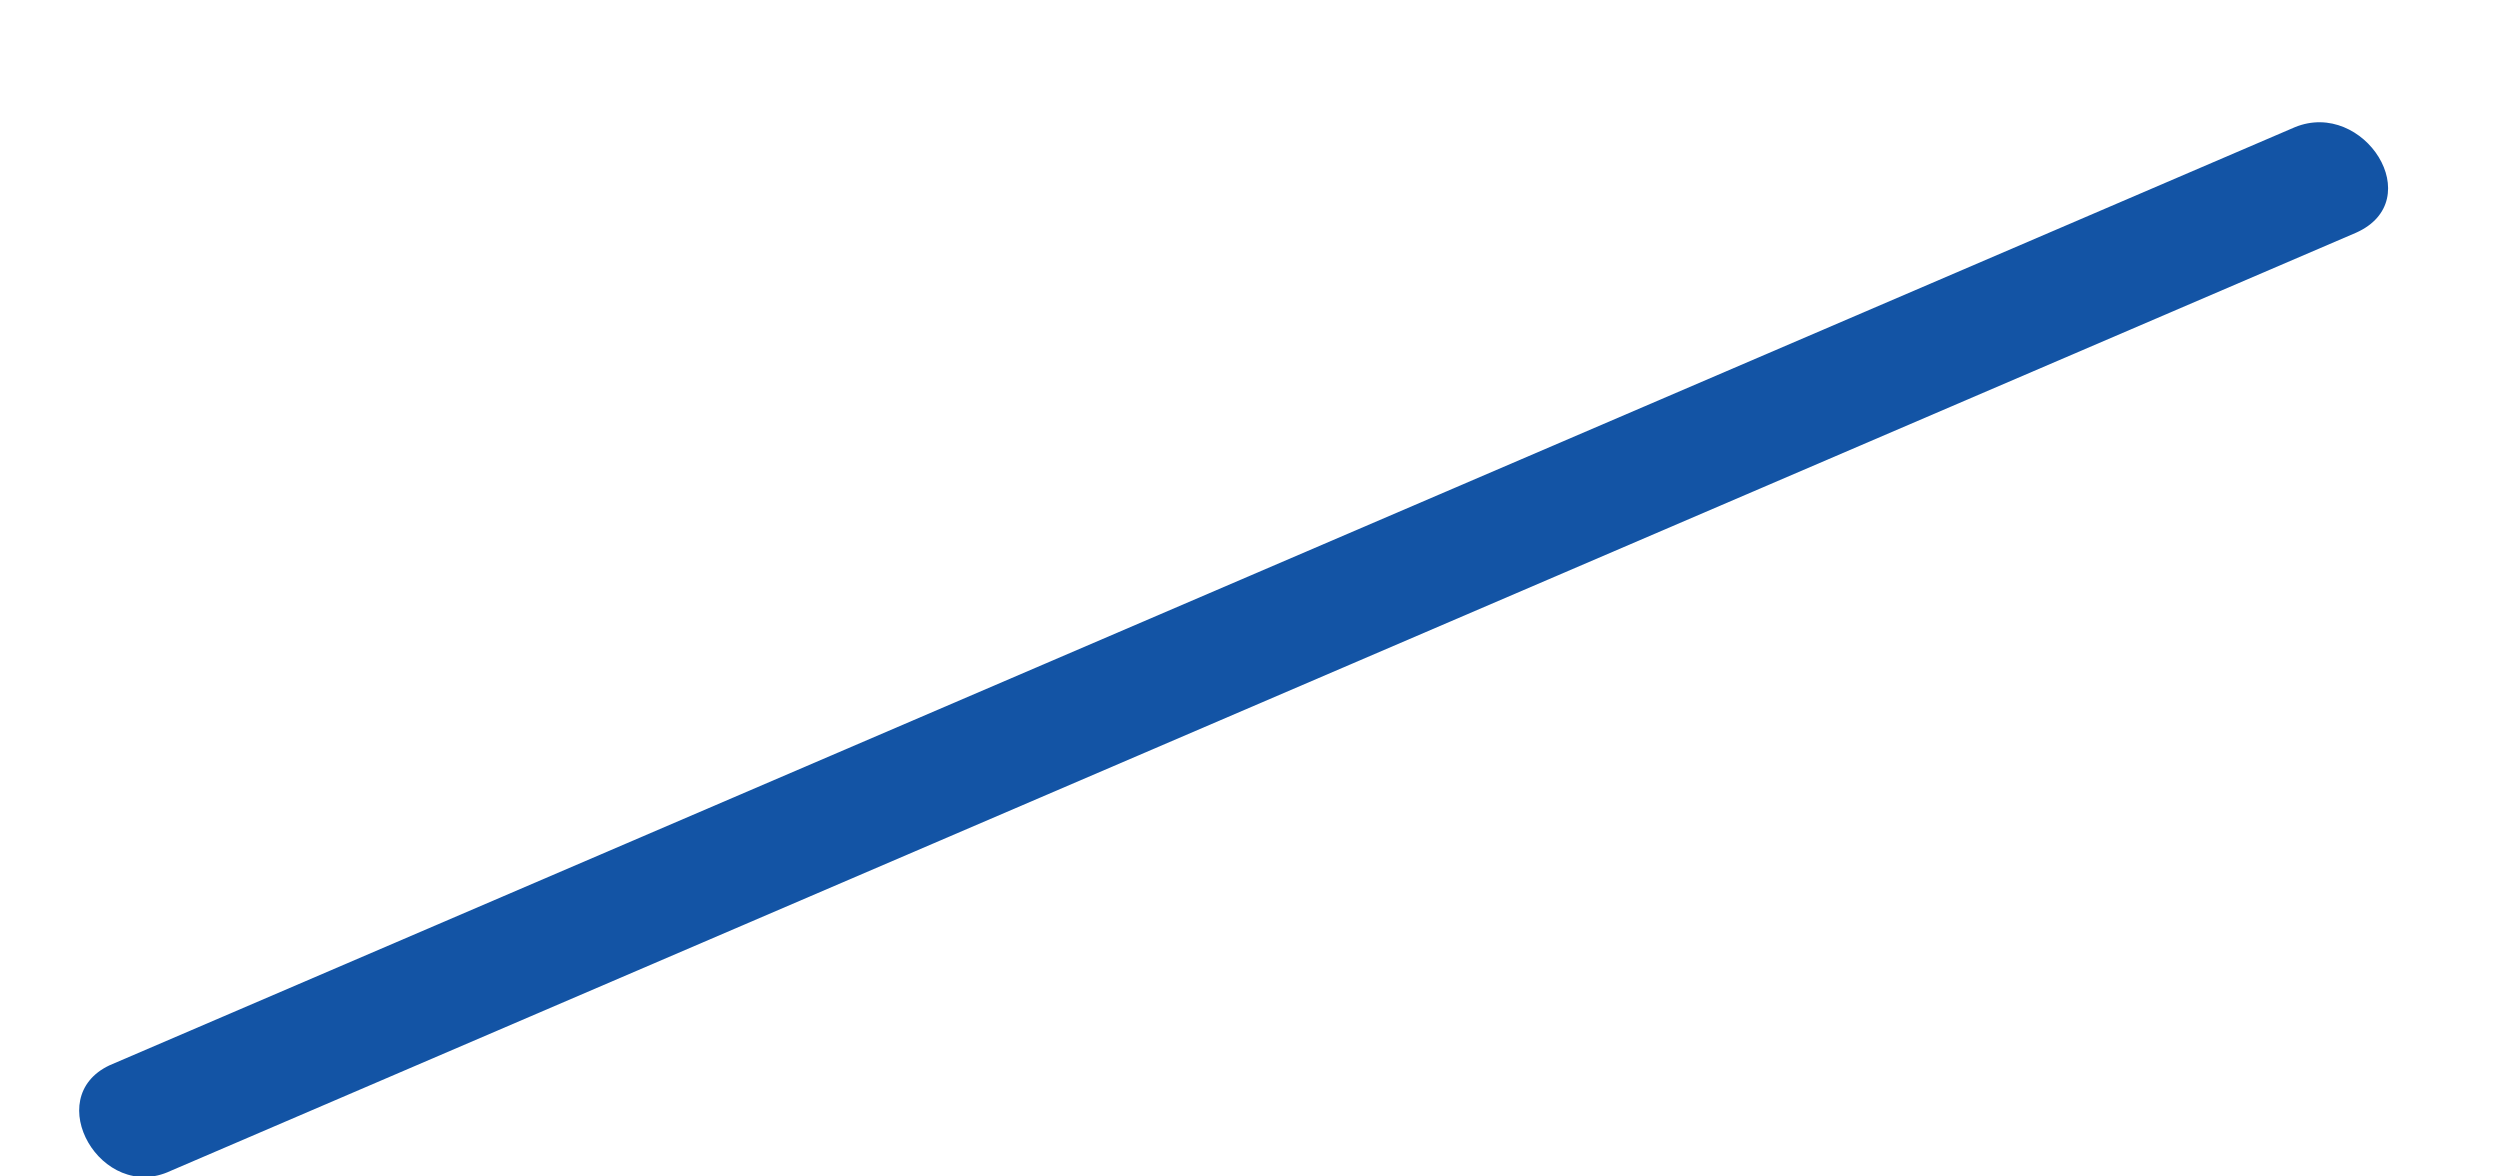 <?xml version="1.0" encoding="UTF-8" standalone="no"?><svg width='17' height='8' viewBox='0 0 17 8' fill='none' xmlns='http://www.w3.org/2000/svg'>
<path d='M1.16 7.962C6.114 5.836 11.067 3.709 16.02 1.583C16.518 1.362 16.075 0.672 15.605 0.865C10.652 2.991 5.699 5.118 0.745 7.244C0.275 7.465 0.69 8.183 1.16 7.962Z' fill='#1354A5'/>
</svg>
